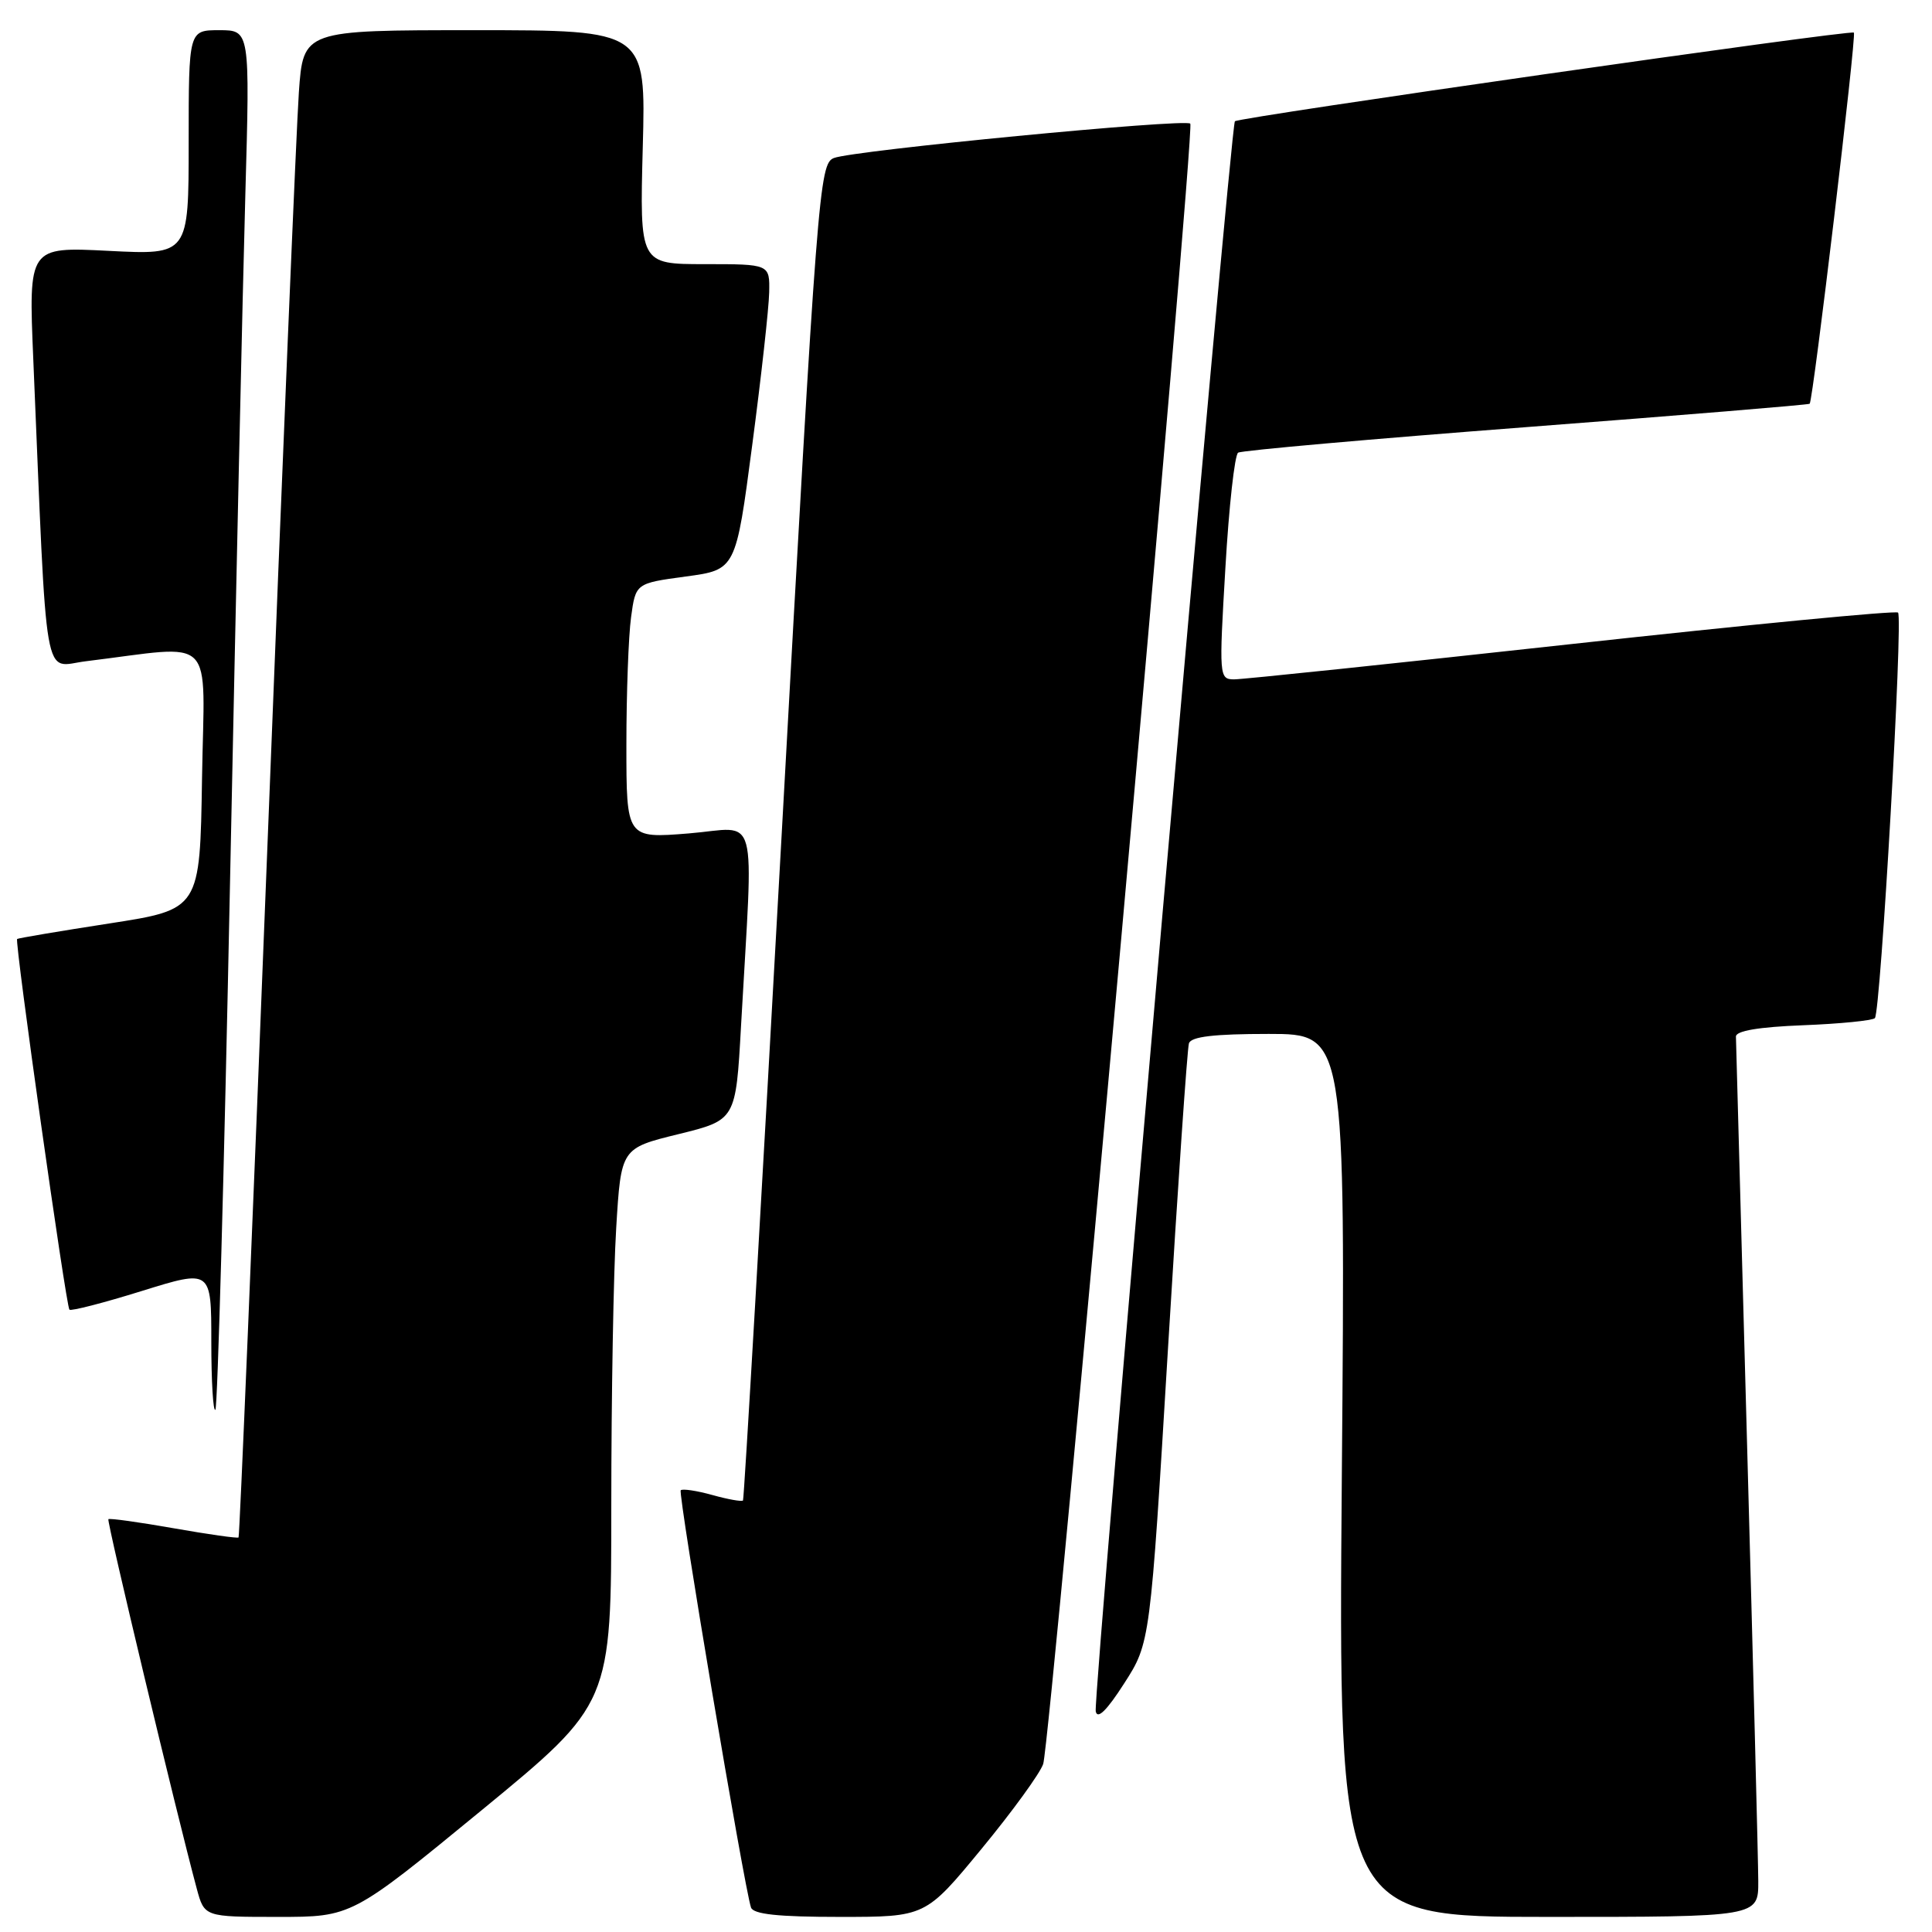 <?xml version="1.0" encoding="UTF-8" standalone="no"?>
<!DOCTYPE svg PUBLIC "-//W3C//DTD SVG 1.1//EN" "http://www.w3.org/Graphics/SVG/1.1/DTD/svg11.dtd" >
<svg xmlns="http://www.w3.org/2000/svg" xmlns:xlink="http://www.w3.org/1999/xlink" version="1.1" viewBox="0 0 256 256">
 <g >
 <path fill="currentColor"
d=" M 63.80 239.88 C 81.00 225.75 81.00 225.75 81.00 199.53 C 81.00 185.11 81.29 168.55 81.65 162.73 C 82.29 152.15 82.29 152.15 89.90 150.28 C 97.50 148.41 97.50 148.41 98.19 135.95 C 99.83 106.57 100.67 109.67 91.29 110.43 C 83.00 111.10 83.00 111.10 83.00 98.69 C 83.00 91.86 83.28 84.26 83.62 81.78 C 84.23 77.29 84.23 77.29 90.87 76.39 C 97.50 75.50 97.50 75.50 99.67 59.00 C 100.87 49.92 101.88 40.81 101.92 38.75 C 102.00 35.00 102.00 35.00 93.38 35.00 C 84.76 35.00 84.76 35.00 85.17 19.50 C 85.59 4.00 85.59 4.00 62.88 4.00 C 40.18 4.00 40.18 4.00 39.60 12.25 C 39.28 16.79 37.40 61.67 35.44 111.99 C 33.47 162.31 31.75 203.59 31.61 203.72 C 31.47 203.86 27.60 203.31 23.00 202.50 C 18.40 201.69 14.51 201.15 14.36 201.30 C 14.12 201.54 23.39 240.31 26.07 250.25 C 27.08 254.00 27.08 254.00 36.84 254.00 C 46.60 254.00 46.60 254.00 63.80 239.88 Z  M 130.06 244.98 C 134.15 240.02 137.83 234.95 138.23 233.73 C 139.21 230.71 158.37 17.04 157.72 16.38 C 157.02 15.69 113.04 19.93 110.49 20.94 C 108.56 21.71 108.31 24.92 103.60 110.12 C 100.91 158.73 98.60 198.65 98.45 198.82 C 98.31 199.00 96.48 198.68 94.40 198.10 C 92.32 197.52 90.43 197.24 90.20 197.47 C 89.81 197.86 98.61 250.10 99.51 252.75 C 99.82 253.65 103.10 254.00 111.28 254.00 C 122.63 254.00 122.63 254.00 130.06 244.98 Z  M 232.98 249.25 C 232.97 246.64 232.30 220.65 231.50 191.50 C 230.70 162.35 230.03 137.98 230.02 137.35 C 230.01 136.59 233.05 136.08 238.92 135.85 C 243.82 135.66 248.10 135.23 248.43 134.91 C 249.19 134.14 252.19 81.85 251.50 81.17 C 251.22 80.88 231.75 82.76 208.24 85.34 C 184.73 87.92 164.60 90.03 163.50 90.02 C 161.55 90.00 161.52 89.62 162.37 75.25 C 162.84 67.14 163.60 60.26 164.06 59.98 C 164.51 59.69 181.67 58.17 202.19 56.60 C 222.71 55.03 239.63 53.64 239.79 53.50 C 240.24 53.11 246.01 4.68 245.65 4.32 C 245.24 3.91 164.13 15.53 163.63 16.07 C 163.04 16.72 144.82 224.85 145.19 226.76 C 145.41 227.88 146.66 226.65 148.96 223.06 C 152.41 217.69 152.41 217.69 154.77 178.60 C 156.07 157.09 157.32 138.94 157.54 138.25 C 157.82 137.36 160.85 137.00 168.11 137.00 C 178.28 137.00 178.28 137.00 177.80 195.50 C 177.33 254.00 177.33 254.00 205.16 254.00 C 233.00 254.00 233.00 254.00 232.98 249.25 Z  M 30.48 116.88 C 31.26 78.72 32.17 37.71 32.51 25.75 C 33.12 4.00 33.12 4.00 29.06 4.00 C 25.00 4.00 25.00 4.00 25.00 18.89 C 25.00 33.78 25.00 33.78 14.39 33.24 C 3.78 32.70 3.78 32.70 4.41 47.60 C 6.29 92.08 5.63 88.32 11.37 87.62 C 28.88 85.48 27.08 83.68 26.77 103.11 C 26.50 120.50 26.50 120.50 14.50 122.36 C 7.90 123.38 2.40 124.31 2.27 124.42 C 1.92 124.73 8.75 173.08 9.20 173.54 C 9.42 173.75 13.73 172.64 18.80 171.06 C 28.00 168.20 28.00 168.20 28.00 177.77 C 28.00 183.03 28.24 187.09 28.54 186.80 C 28.83 186.50 29.71 155.04 30.48 116.88 Z "/>
</g>
</svg>